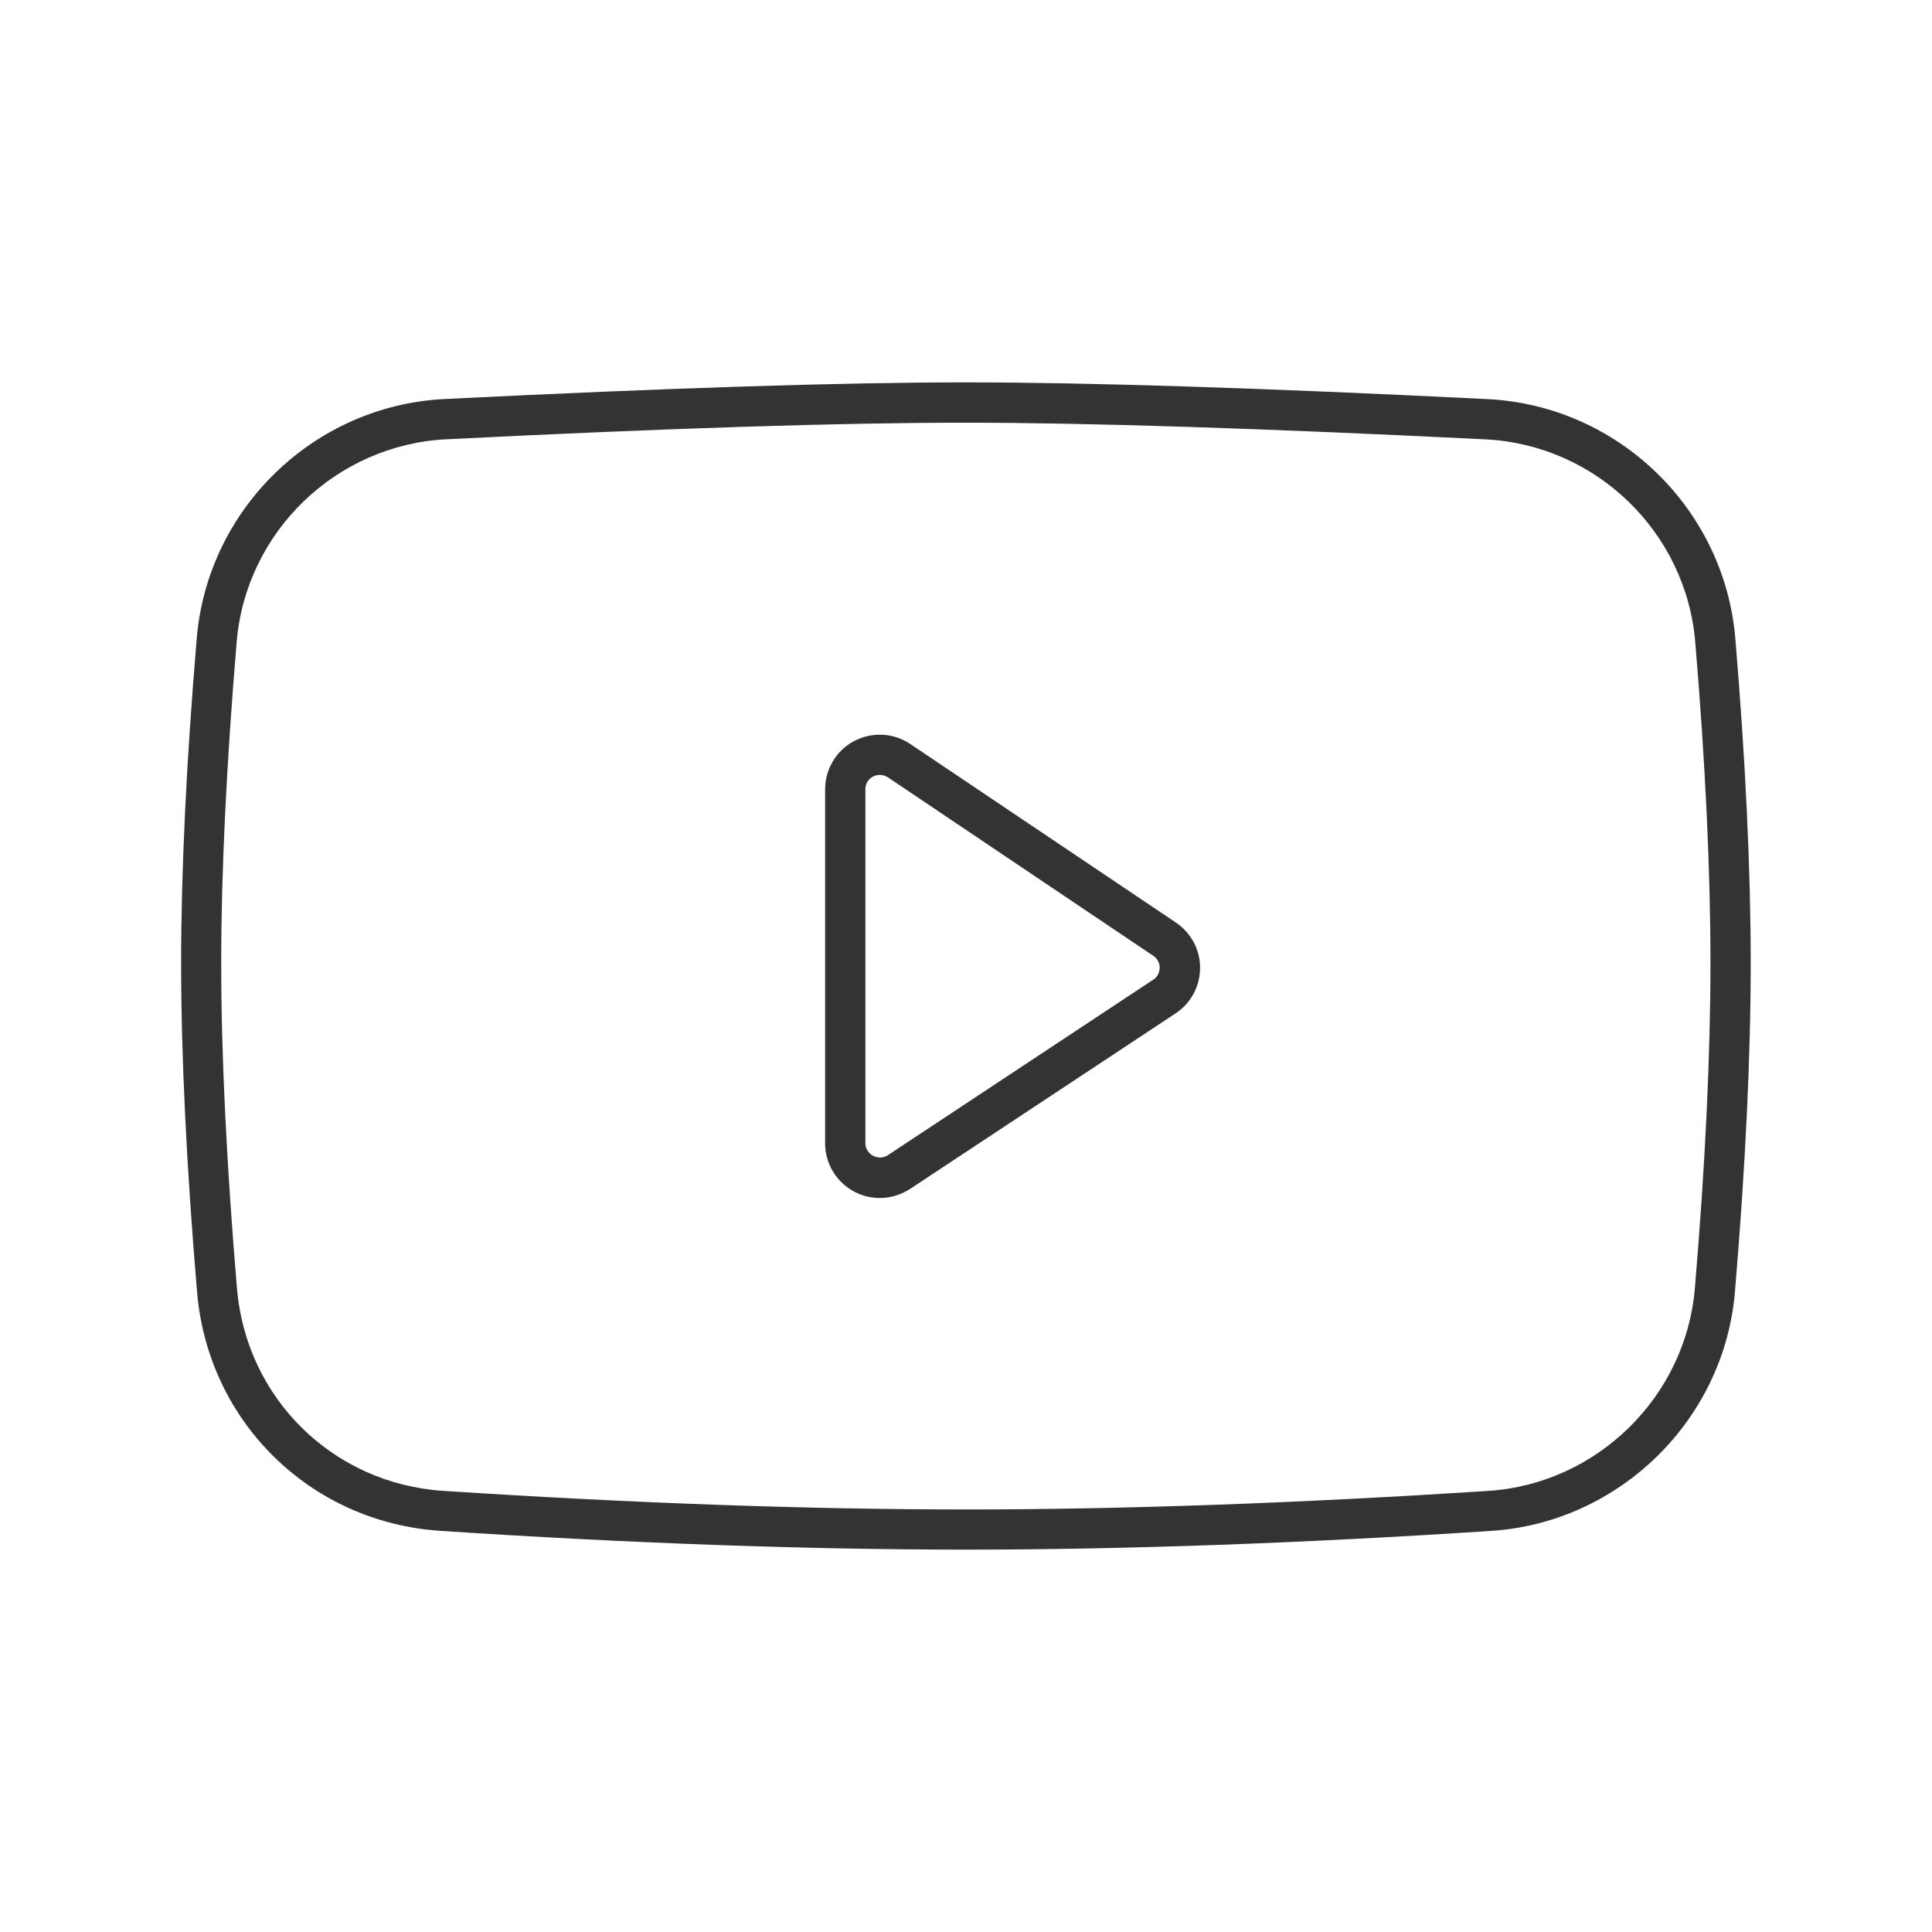 <?xml version="1.0" encoding="iso-8859-1"?>
<svg version="1.1" id="&#x56FE;&#x5C42;_1" xmlns="http://www.w3.org/2000/svg" xmlns:xlink="http://www.w3.org/1999/xlink" x="0px"
	 y="0px" viewBox="0 0 24 24" style="enable-background:new 0 0 24 24;" xml:space="preserve">
<path style="fill:#333333;" d="M11.999,19.25c-1.971,0-4.167-0.078-6.525-0.233c-1.617-0.105-2.89-1.354-3.026-2.968
	c-0.131-1.554-0.198-2.929-0.198-4.087c0-1.145,0.065-2.5,0.194-4.031c0.135-1.614,1.458-2.893,3.076-2.974h0
	C8.279,4.82,10.459,4.75,11.999,4.75c1.53,0,3.711,0.07,6.482,0.208c1.619,0.081,2.941,1.36,3.076,2.975
	c0.127,1.517,0.191,2.873,0.191,4.029c0,1.167-0.066,2.542-0.196,4.086c-0.133,1.589-1.434,2.865-3.025,2.969
	C16.167,19.172,13.971,19.25,11.999,19.25z M5.544,5.457L5.544,5.457c-1.37,0.069-2.489,1.15-2.604,2.517
	c-0.127,1.516-0.192,2.858-0.192,3.989c0,1.145,0.066,2.505,0.196,4.044c0.116,1.366,1.193,2.423,2.561,2.513
	c2.349,0.153,4.533,0.231,6.493,0.231s4.146-0.078,6.495-0.231c1.347-0.089,2.447-1.169,2.561-2.513
	c0.129-1.53,0.194-2.891,0.194-4.044c0-1.143-0.063-2.484-0.189-3.987c-0.114-1.367-1.233-2.449-2.604-2.518
	c-2.763-0.137-4.936-0.207-6.457-0.207C10.467,5.25,8.295,5.319,5.544,5.457z"/>
<path style="fill:#333333;" d="M10.929,14.882c-0.374,0-0.679-0.305-0.679-0.679V9.805c0-0.135,0.04-0.266,0.115-0.378
	c0.209-0.311,0.632-0.394,0.942-0.185l3.3,2.218c0.075,0.051,0.138,0.114,0.188,0.189c0.1,0.15,0.135,0.332,0.099,0.509
	s-0.14,0.331-0.291,0.431l-3.299,2.181C11.189,14.843,11.061,14.882,10.929,14.882z M10.929,9.626c-0.058,0-0.115,0.028-0.149,0.079
	c-0.02,0.029-0.03,0.064-0.03,0.1v4.398c0,0.134,0.159,0.225,0.278,0.148l3.298-2.181c0.04-0.026,0.066-0.066,0.076-0.112
	c0.01-0.047,0.001-0.094-0.025-0.134c-0.014-0.021-0.03-0.038-0.051-0.051l-3.298-2.218C10.998,9.636,10.963,9.626,10.929,9.626z"/>
</svg>






